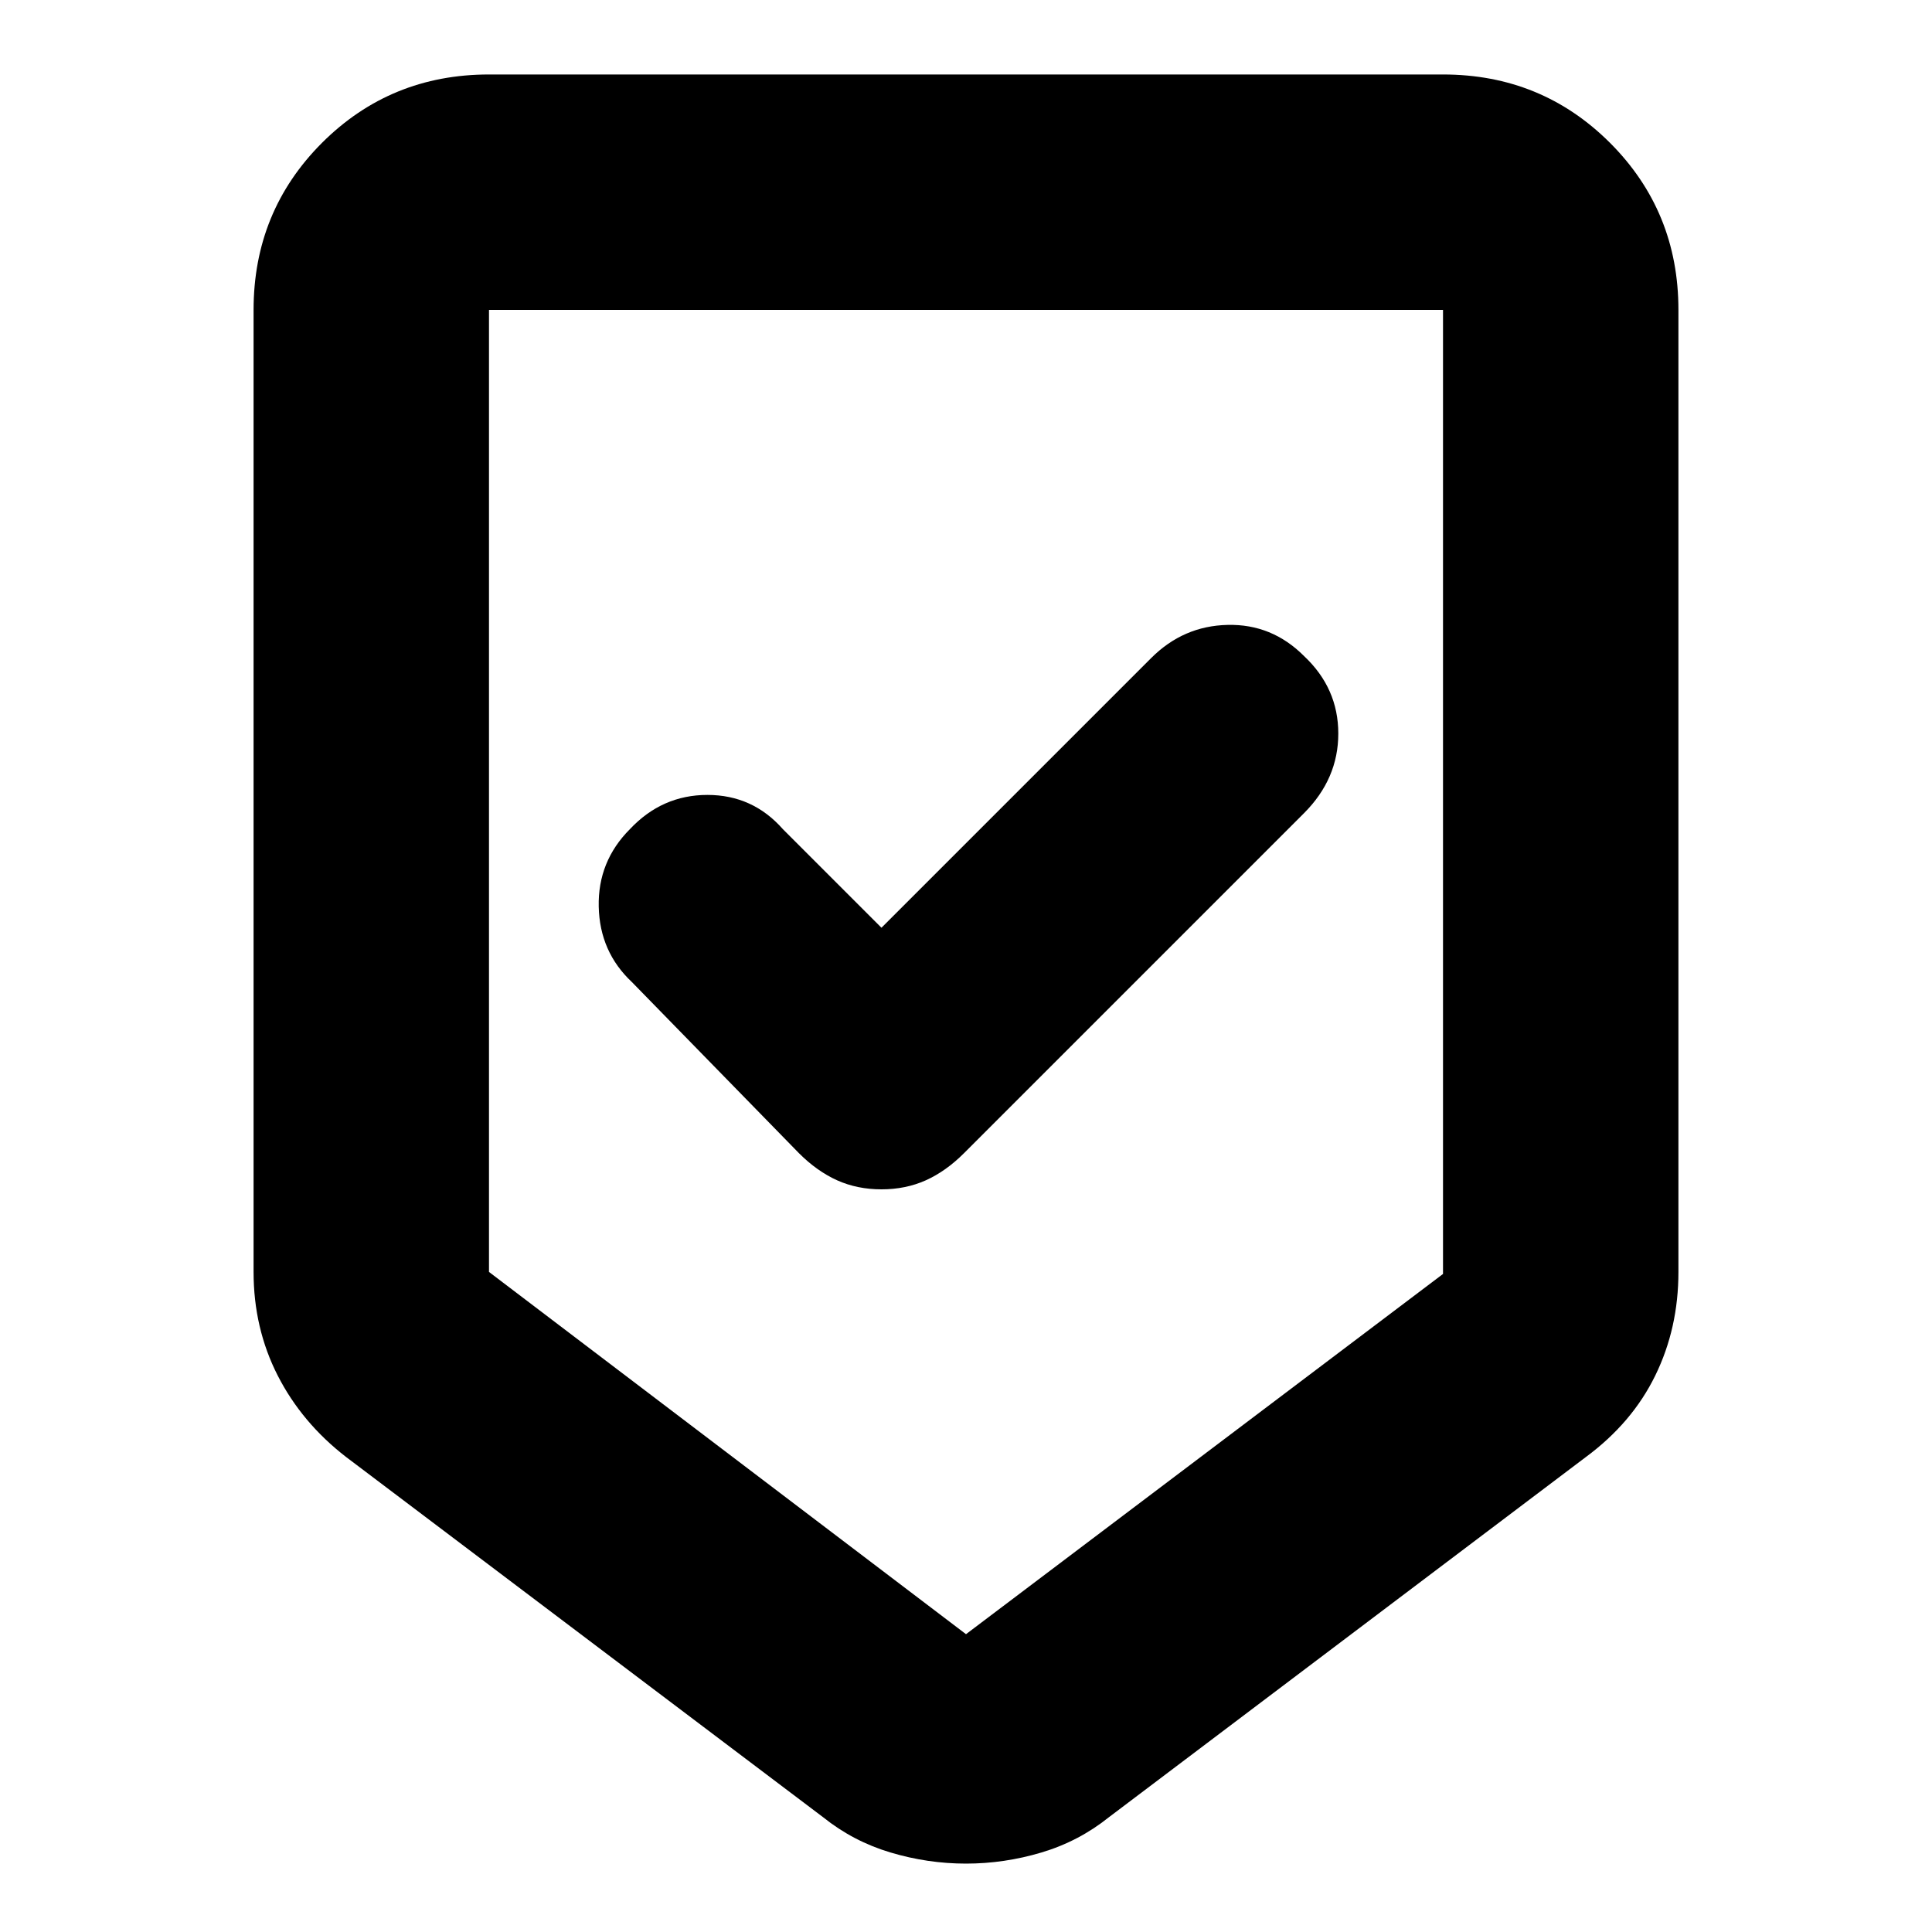 <svg xmlns="http://www.w3.org/2000/svg" height="20" width="20"><path d="M10 19.292q-.396 0-.781-.115-.386-.115-.698-.365l-4.938-3.729q-.458-.354-.708-.843-.25-.49-.25-1.073V3.208q0-1.02.708-1.729.709-.708 1.729-.708h9.876q1.02 0 1.729.708.708.709.708 1.729v9.959q0 .583-.24 1.073-.239.489-.718.843l-4.938 3.729q-.312.25-.698.365-.385.115-.781.115Zm0-2.375 4.938-3.729v-9.98H5.062v9.959Zm-.875-4.605q.25 0 .458-.093.209-.094.396-.281L13.5 8.417q.354-.355.354-.823 0-.469-.354-.802-.333-.334-.792-.323-.458.01-.791.343L9.125 9.604 8.104 8.583q-.312-.354-.781-.354-.469 0-.802.354-.333.334-.323.802.01.469.344.782l1.729 1.771q.187.187.396.281.208.093.458.093ZM10 3.208H5.062h9.876Z"/></svg>